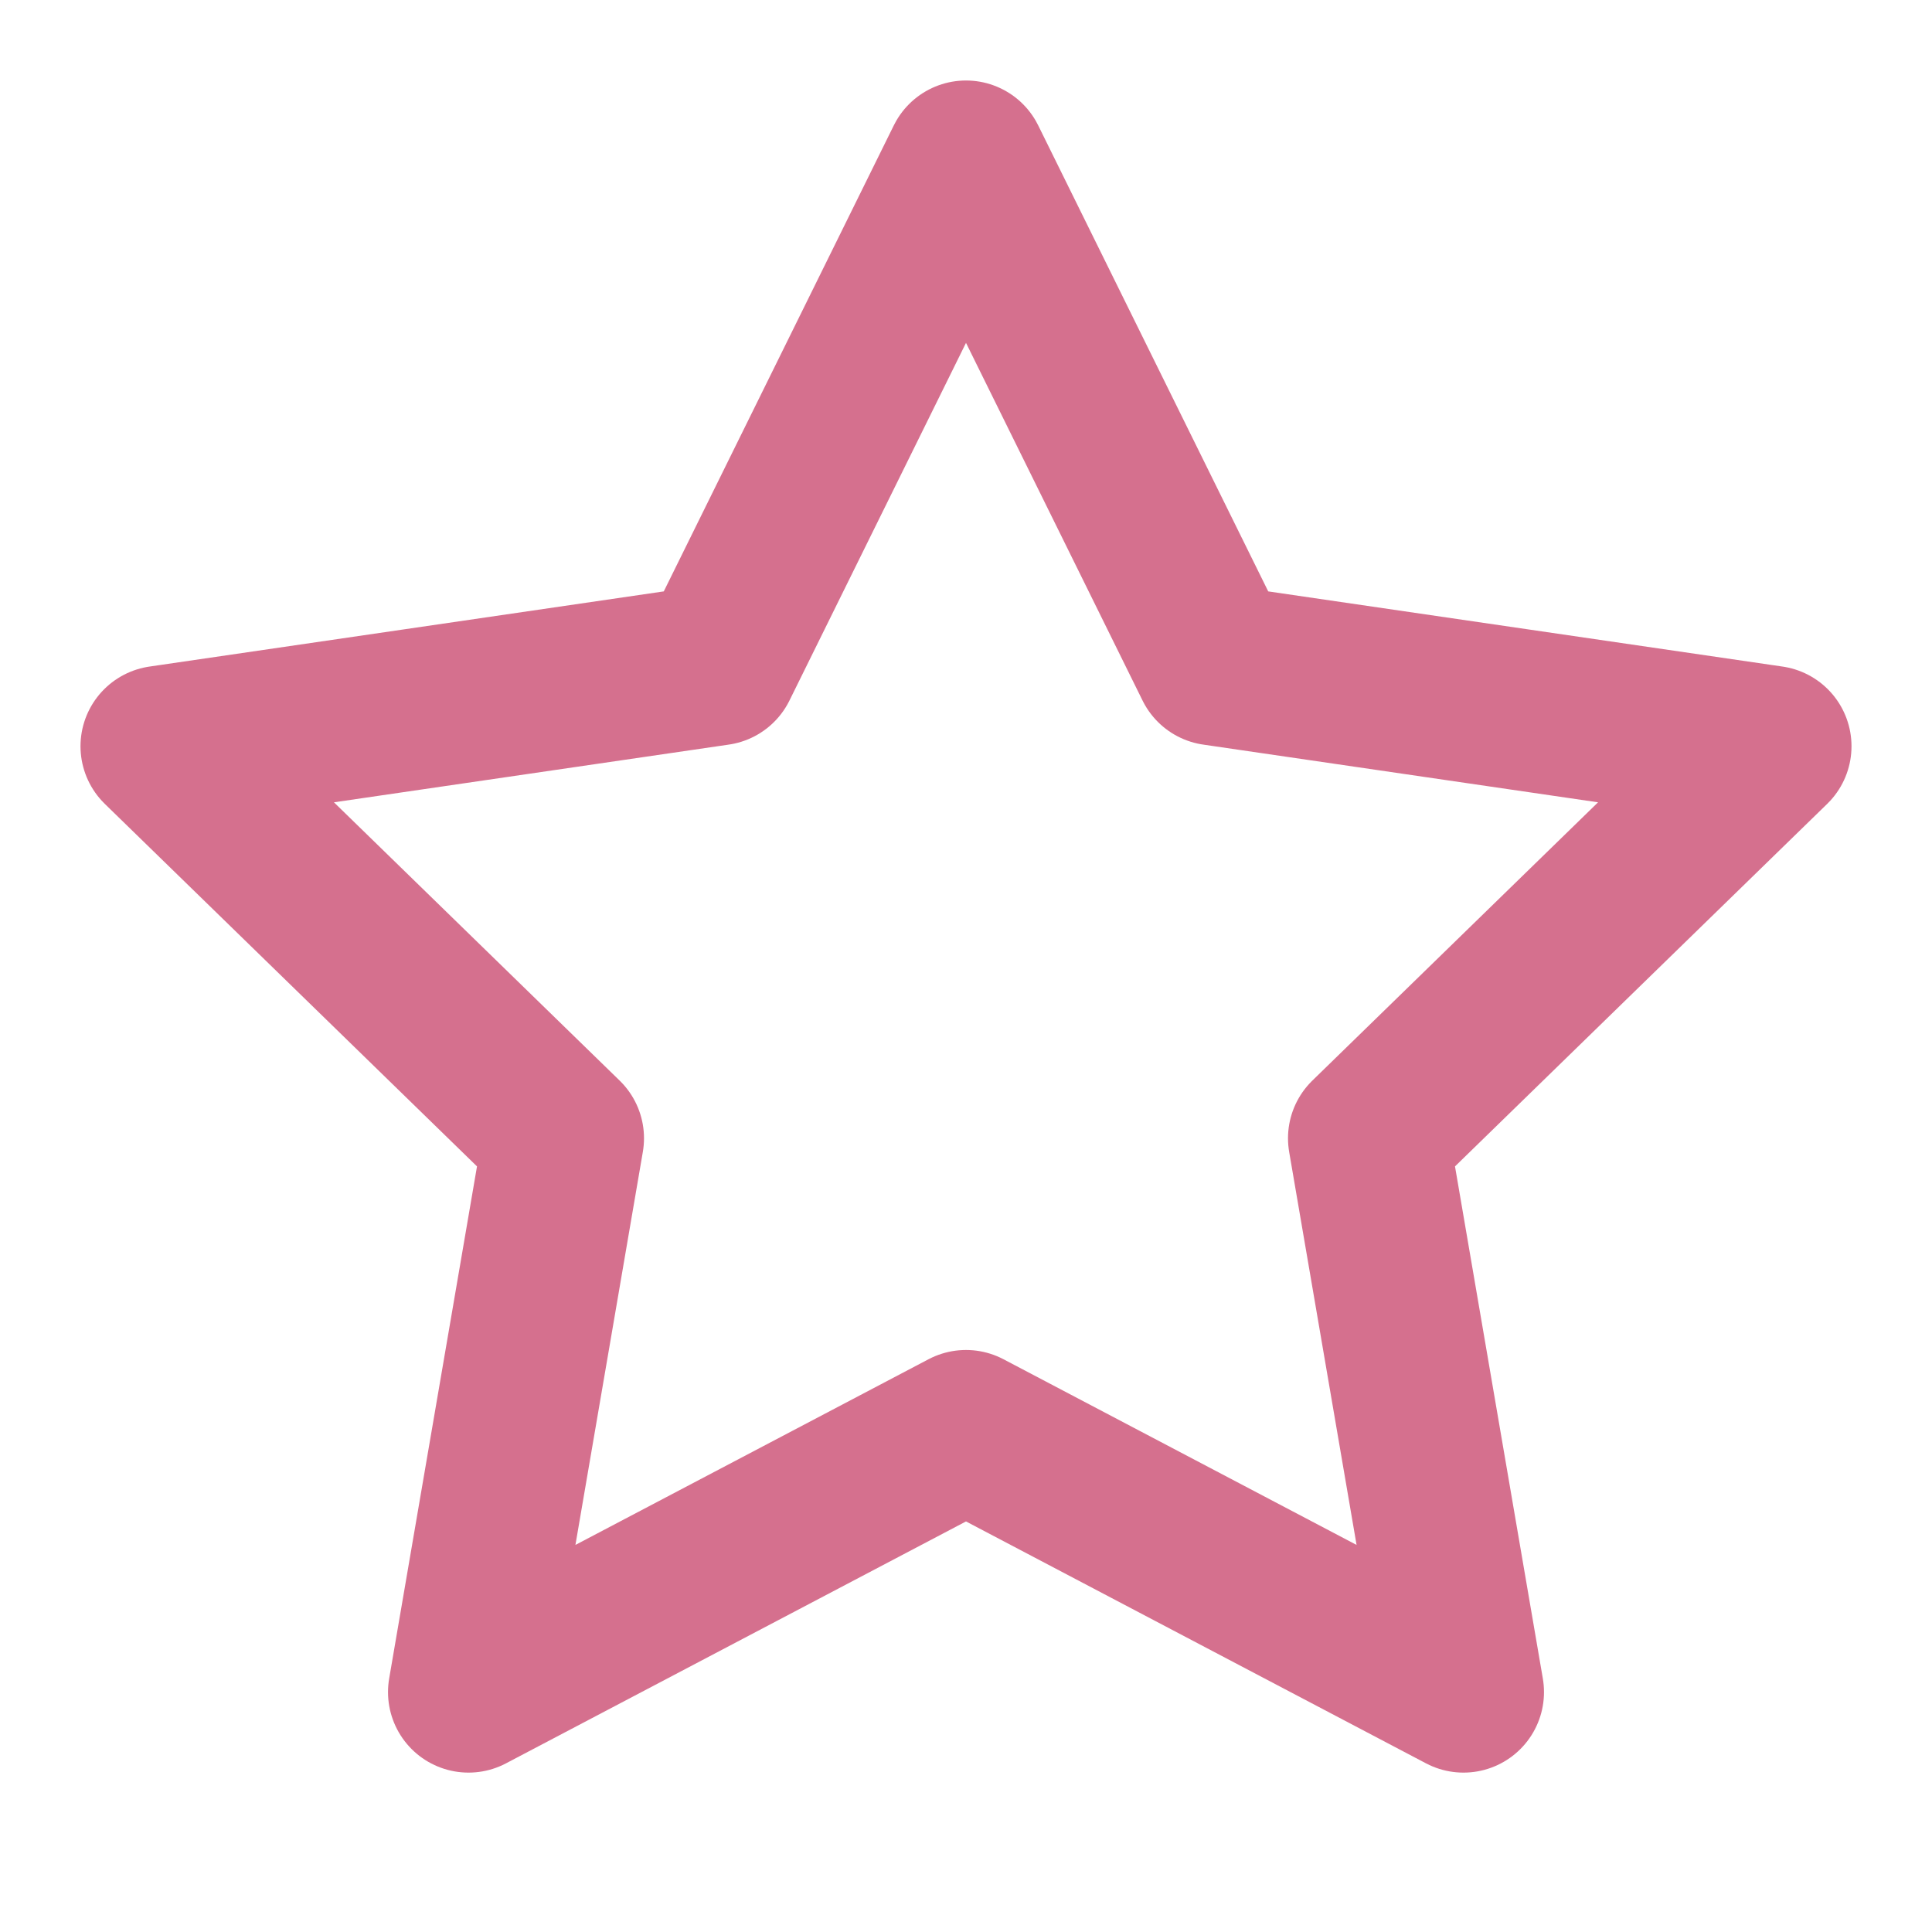 <svg width="24" height="24" viewBox="0 0 24 24" fill="none" xmlns="http://www.w3.org/2000/svg">
    <g id="star">
        <path id="Vector"
              d="M12 2L15.09 8.26L22 9.27L17 14.14L18.18 21.02L12 17.77L5.82 21.02L7 14.14L2 9.27L8.91 8.26L12 2Z"
              stroke="#D5708E" stroke-width="2" stroke-linecap="round" stroke-linejoin="round"/>
    </g>
</svg>
